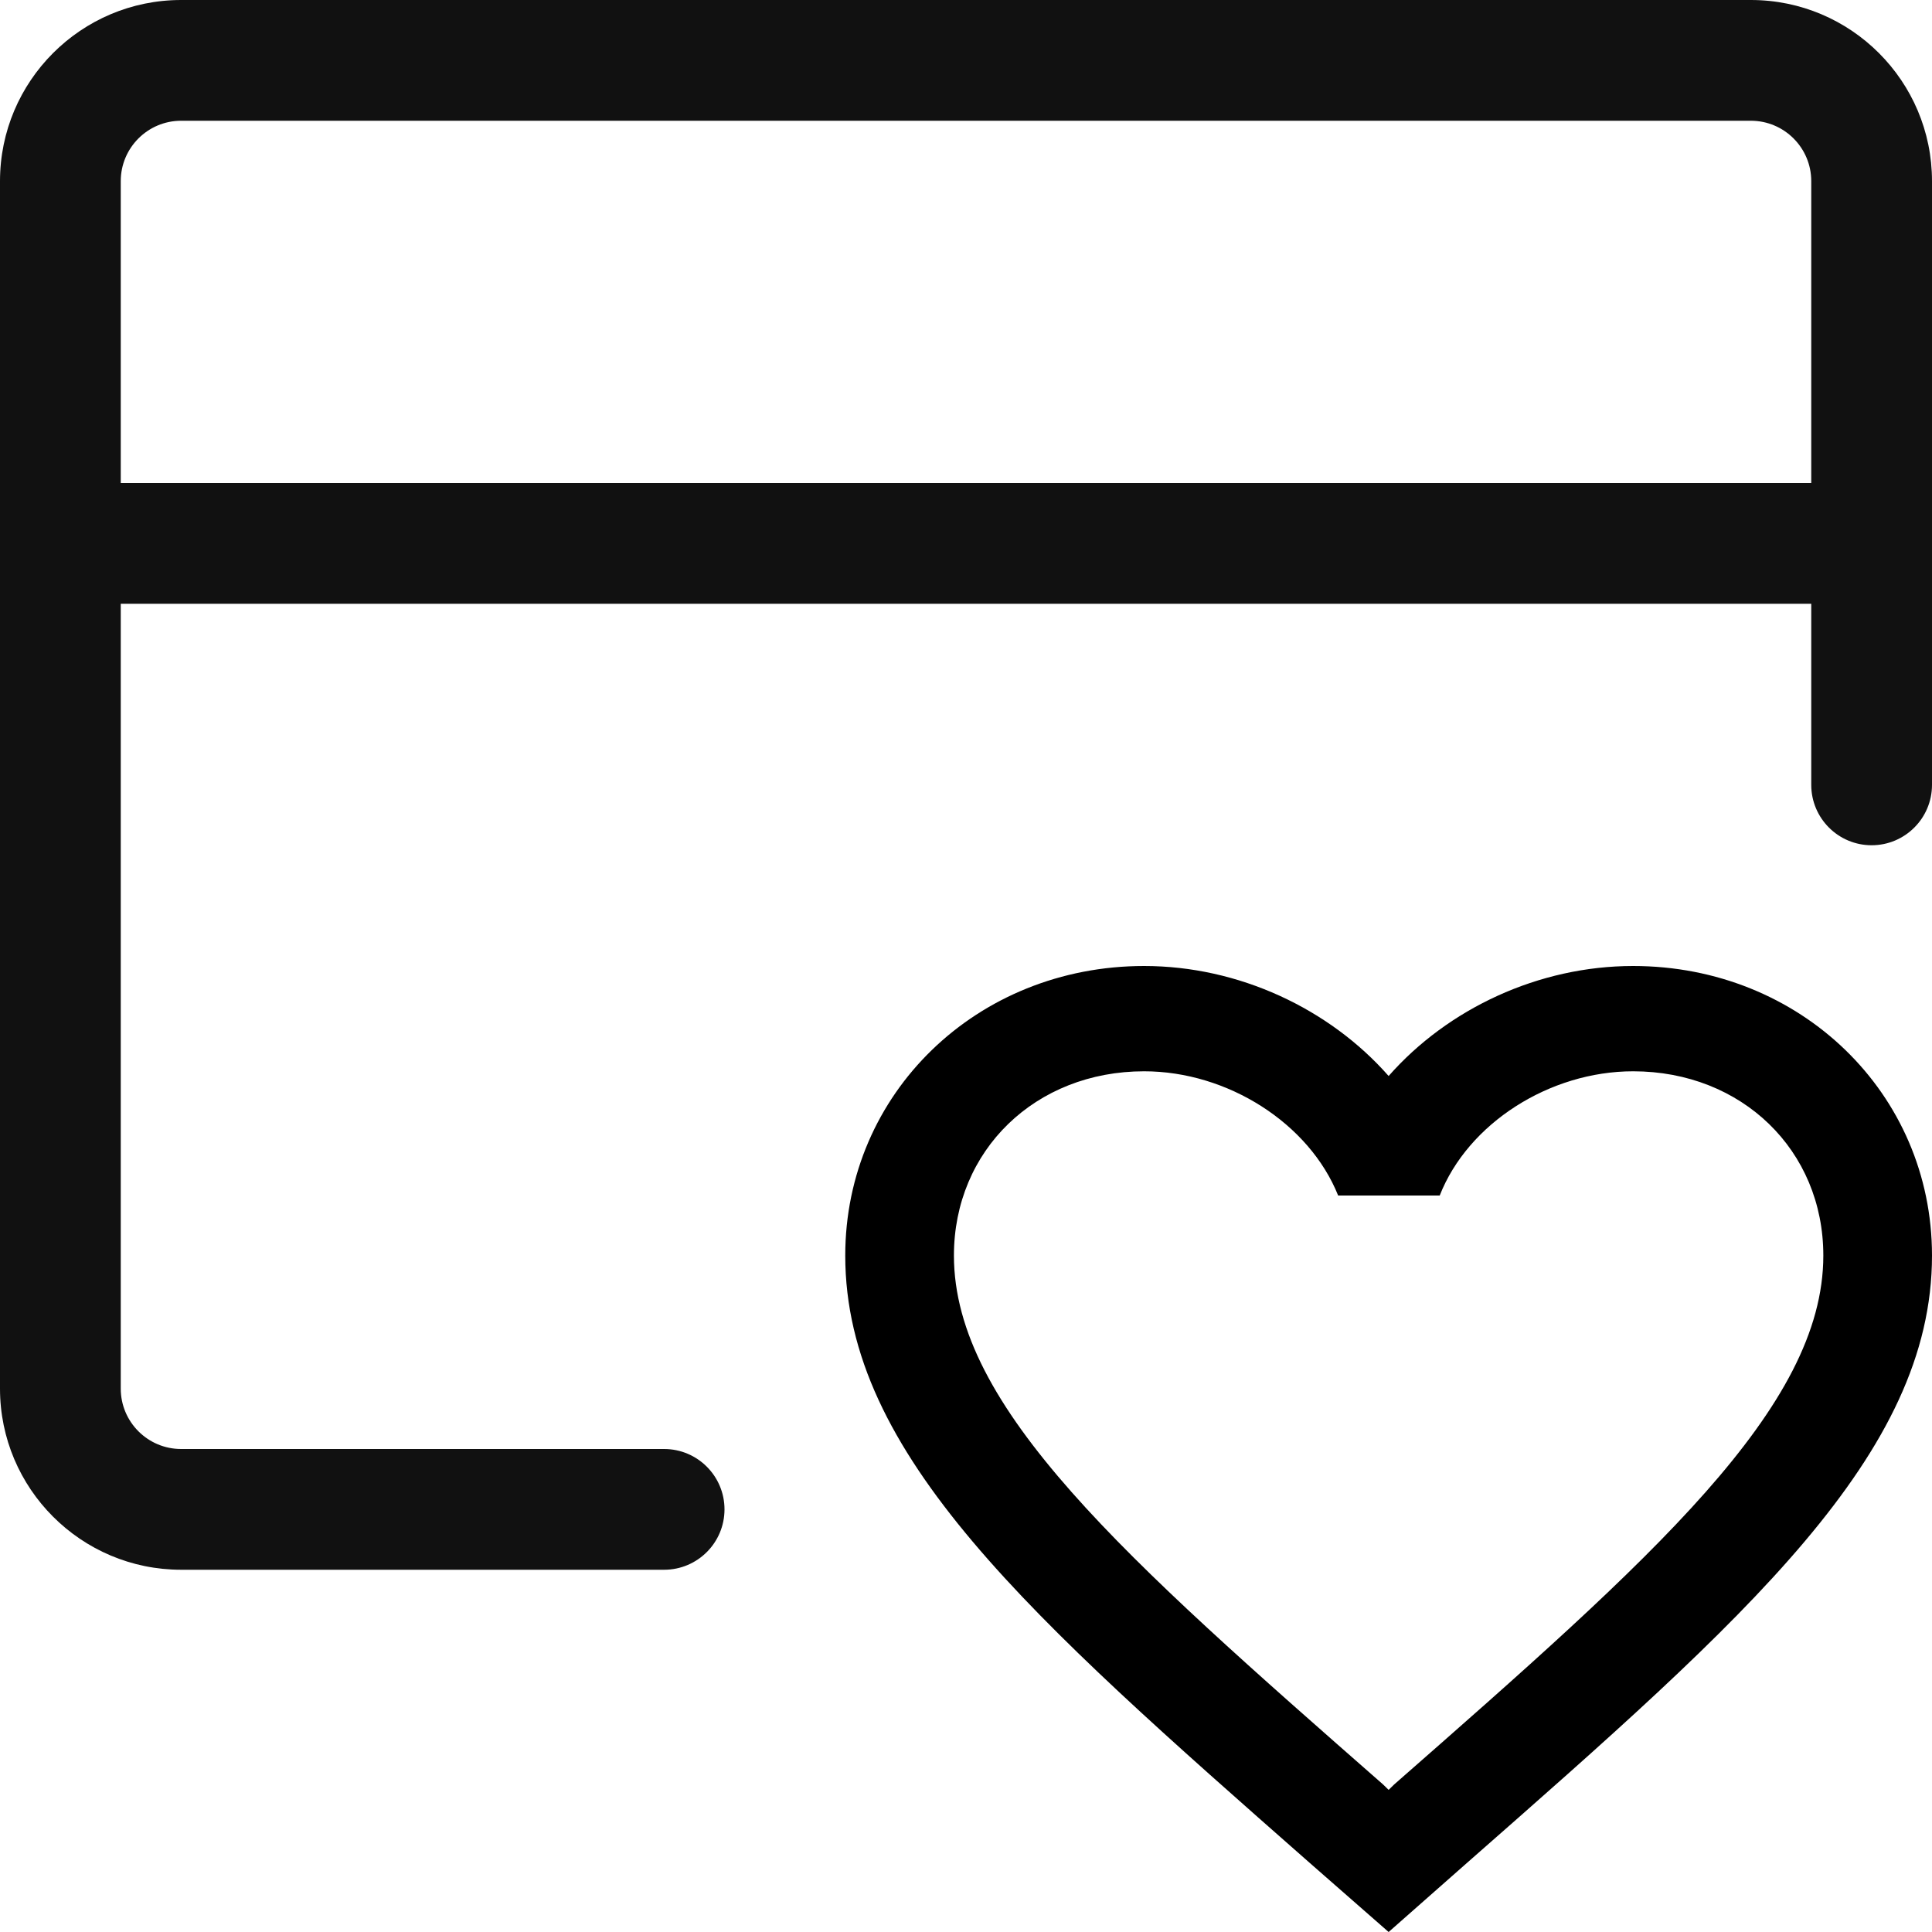 <svg width="16" height="16" viewBox="0 0 16 16" fill="none" xmlns="http://www.w3.org/2000/svg">
<path fill-rule="evenodd" clip-rule="evenodd" d="M0 4.5C0 4.224 0.224 4 0.5 4H15.5C15.776 4 16 4.224 16 4.5C16 4.776 15.776 5 15.5 5H0.5C0.224 5 0 4.776 0 4.5Z" fill="#111111"/>
<path fill-rule="evenodd" clip-rule="evenodd" d="M1.5 1C1.224 1 1 1.224 1 1.5V11.5C1 11.776 1.224 12 1.5 12H5.5C5.776 12 6 12.224 6 12.5C6 12.776 5.776 13 5.5 13H1.5C0.672 13 0 12.328 0 11.5V1.5C0 0.672 0.672 0 1.5 0H14.5C15.328 0 16 0.672 16 1.5V6.5C16 6.776 15.776 7 15.5 7C15.224 7 15 6.776 15 6.5V1.5C15 1.224 14.776 1 14.5 1H1.5Z" fill="#111111"/>
<path d="M13.525 8C12.742 8 11.991 8.353 11.5 8.911C11.009 8.353 10.258 8 9.475 8C8.089 8 7 9.055 7 10.398C7 12.046 8.53 13.389 10.848 15.429L11.5 16L12.152 15.425C14.47 13.389 16 12.046 16 10.398C16 9.055 14.911 8 13.525 8ZM11.545 14.779L11.5 14.823L11.455 14.779C9.313 12.9 7.9 11.658 7.9 10.398C7.9 9.526 8.575 8.872 9.475 8.872C10.168 8.872 10.843 9.304 11.082 9.901H11.923C12.157 9.304 12.832 8.872 13.525 8.872C14.425 8.872 15.1 9.526 15.1 10.398C15.1 11.658 13.687 12.9 11.545 14.779Z" fill="black"/>
</svg>
